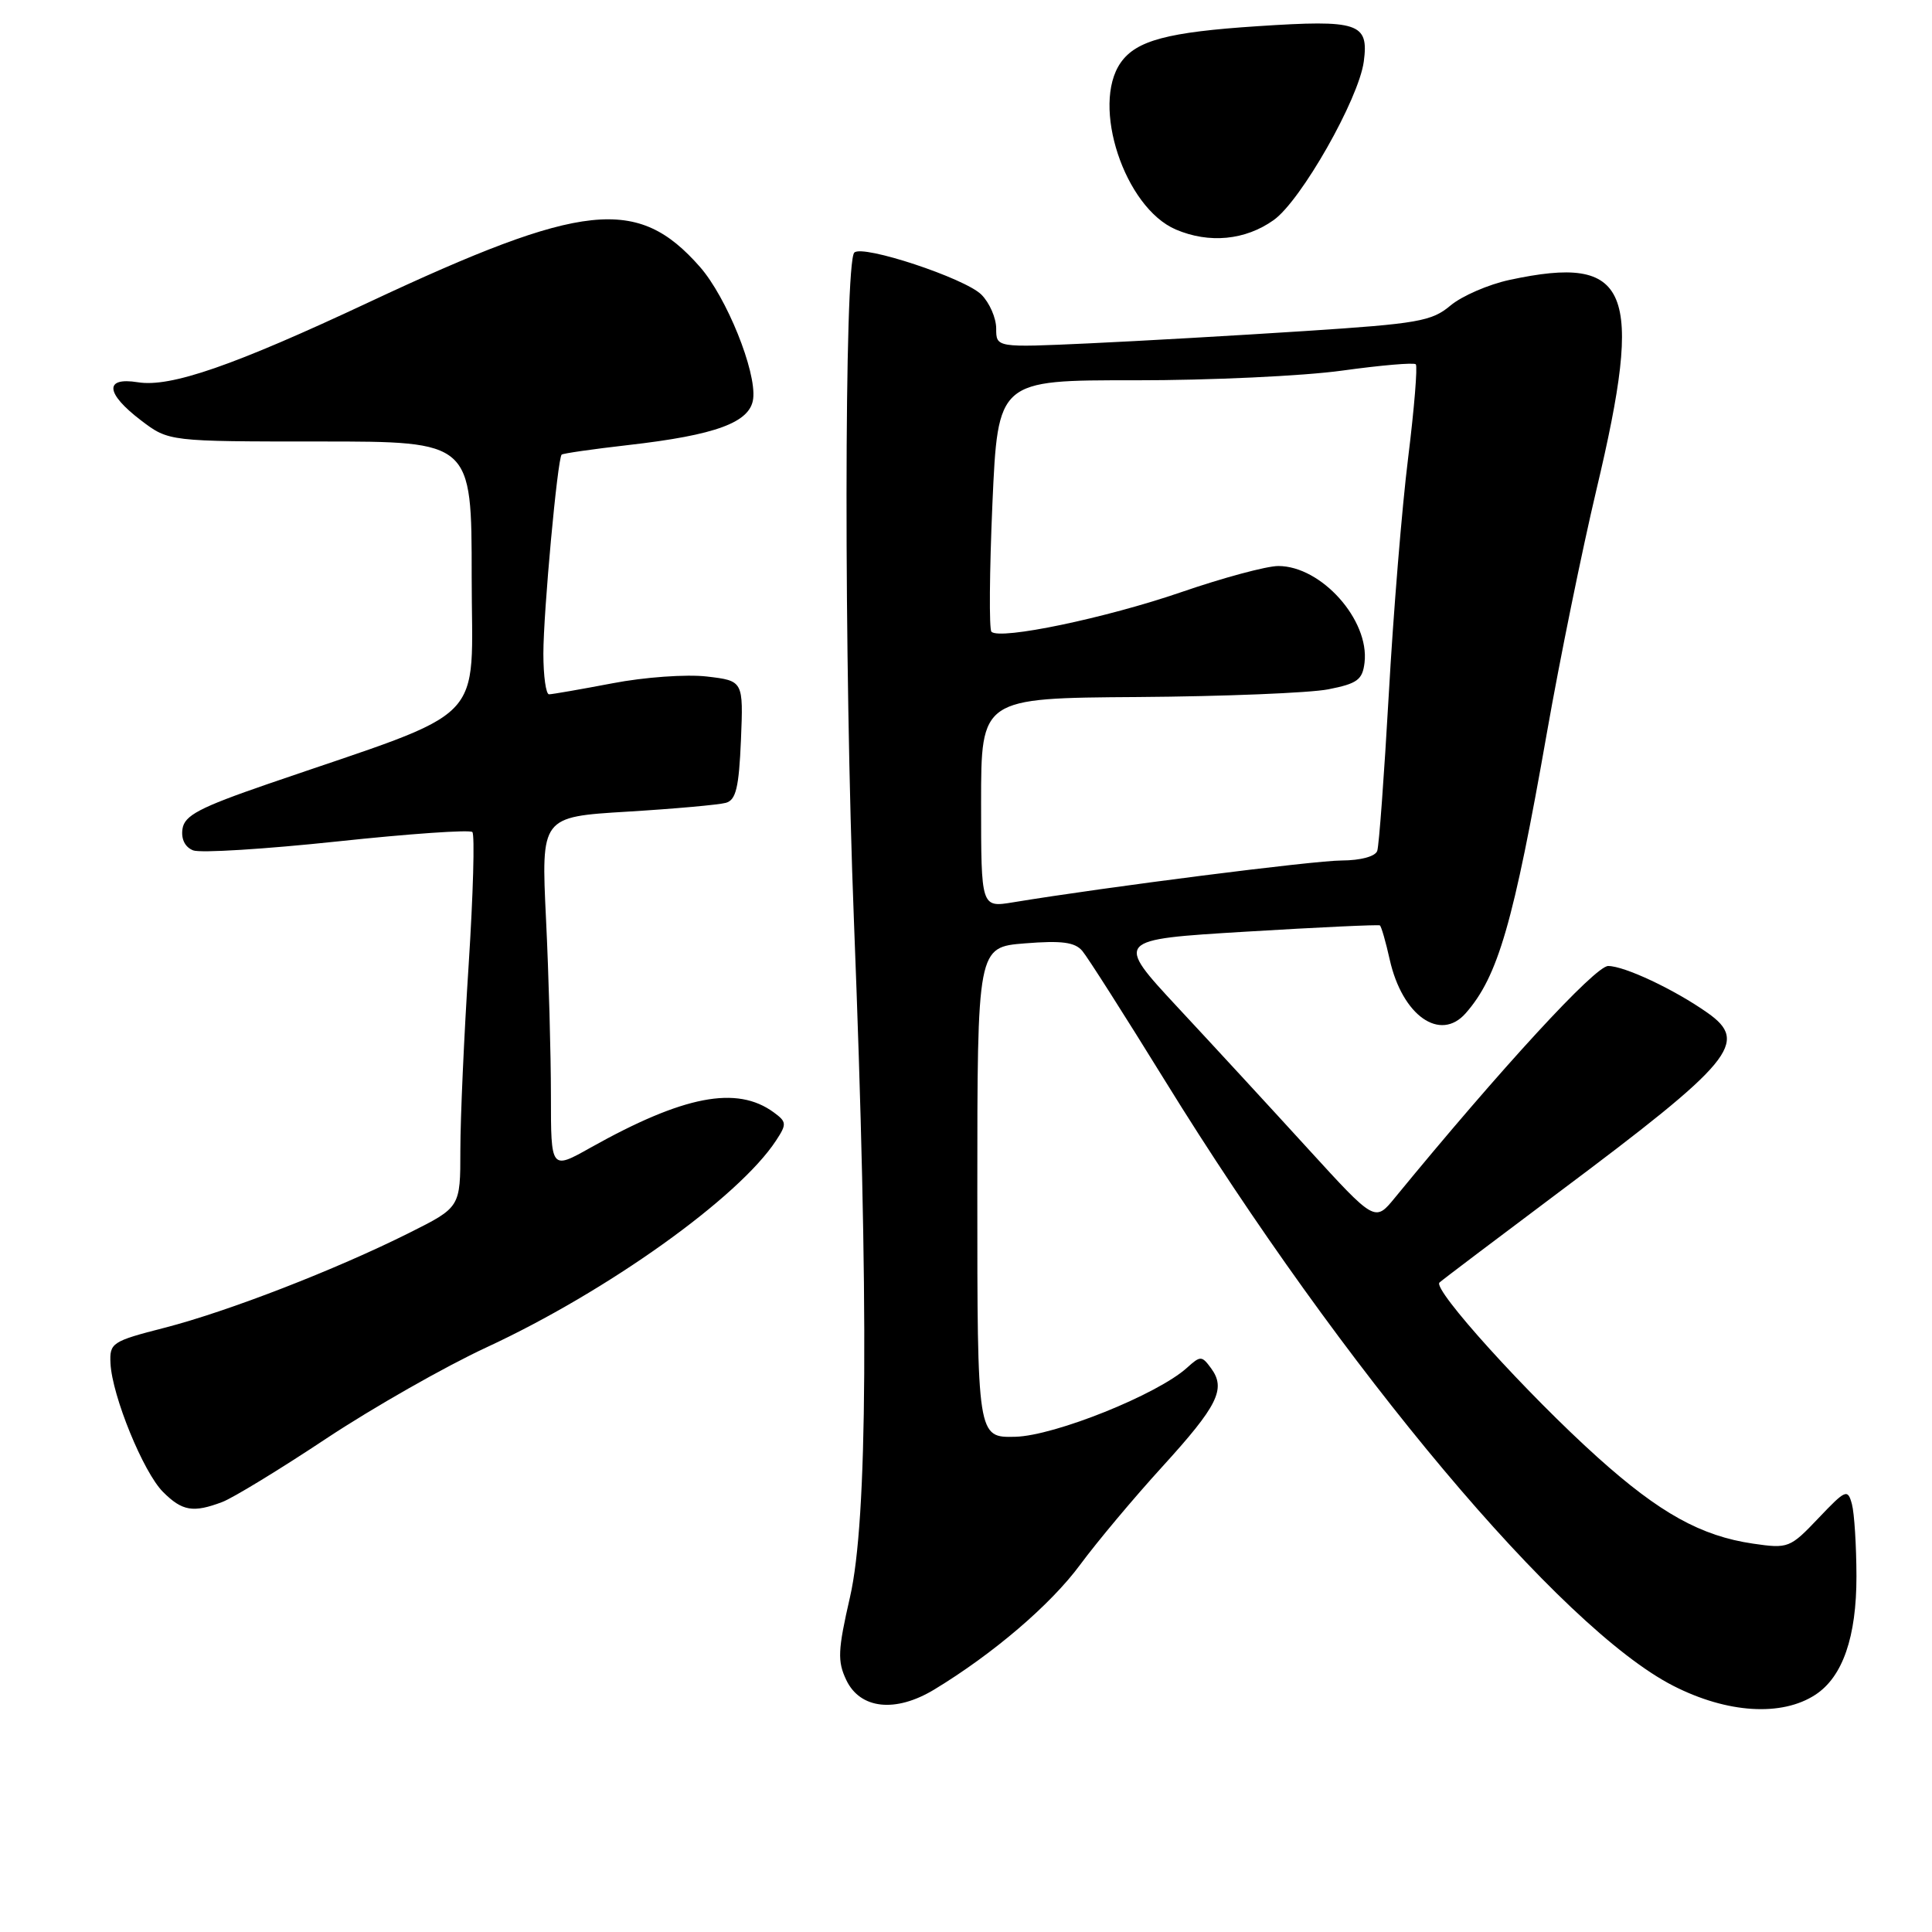 <?xml version="1.0" encoding="UTF-8" standalone="no"?>
<!DOCTYPE svg PUBLIC "-//W3C//DTD SVG 1.1//EN" "http://www.w3.org/Graphics/SVG/1.1/DTD/svg11.dtd" >
<svg xmlns="http://www.w3.org/2000/svg" xmlns:xlink="http://www.w3.org/1999/xlink" version="1.1" viewBox="0 0 256 256">
 <g >
 <path fill="currentColor"
d=" M 240.55 224.56 C 244.17 222.19 246.00 216.90 245.99 208.85 C 245.98 204.81 245.71 200.52 245.39 199.31 C 244.83 197.25 244.58 197.35 240.94 201.18 C 237.19 205.12 236.95 205.22 232.29 204.54 C 225.39 203.53 219.93 200.50 211.72 193.13 C 202.33 184.69 189.77 170.81 190.74 169.94 C 191.16 169.56 198.25 164.20 206.50 158.02 C 229.70 140.66 231.80 138.11 226.25 134.20 C 221.88 131.12 215.26 128.00 213.09 128.00 C 211.37 128.00 198.95 141.49 184.82 158.72 C 182.19 161.93 182.19 161.93 173.34 152.24 C 168.48 146.91 160.72 138.49 156.10 133.53 C 147.71 124.50 147.71 124.50 165.10 123.45 C 174.67 122.87 182.65 122.50 182.84 122.62 C 183.03 122.74 183.62 124.79 184.15 127.17 C 185.82 134.59 190.84 138.11 194.22 134.25 C 198.50 129.38 200.54 122.31 204.99 97.00 C 206.68 87.38 209.63 72.93 211.53 64.91 C 217.88 38.21 216.00 33.66 200.02 37.09 C 197.23 37.69 193.71 39.22 192.20 40.48 C 189.73 42.57 187.87 42.89 172.98 43.86 C 163.92 44.45 150.99 45.19 144.25 45.50 C 132.00 46.06 132.00 46.06 132.00 43.53 C 132.00 42.14 131.12 40.12 130.04 39.04 C 127.87 36.87 114.29 32.37 113.20 33.47 C 111.85 34.81 111.82 87.88 113.15 122.00 C 115.14 172.81 114.97 201.45 112.63 211.62 C 111.01 218.68 110.95 220.12 112.14 222.62 C 113.98 226.47 118.65 226.98 123.78 223.88 C 131.59 219.15 139.21 212.64 143.12 207.34 C 145.35 204.32 150.24 198.48 153.98 194.38 C 161.37 186.27 162.48 184.04 160.48 181.31 C 159.25 179.63 159.07 179.62 157.29 181.23 C 153.39 184.77 139.74 190.25 134.54 190.38 C 129.50 190.50 129.50 190.50 129.50 158.00 C 129.50 125.50 129.50 125.50 135.82 125.00 C 140.67 124.61 142.43 124.84 143.41 126.00 C 144.11 126.82 149.04 134.57 154.37 143.20 C 177.93 181.38 206.82 215.78 221.72 223.38 C 228.87 227.03 236.09 227.48 240.55 224.56 Z  M 29.46 199.02 C 30.88 198.48 37.10 194.69 43.27 190.59 C 49.45 186.50 58.99 181.07 64.47 178.53 C 80.48 171.11 97.89 158.68 102.83 151.13 C 104.27 148.94 104.24 148.65 102.52 147.39 C 97.62 143.81 90.57 145.17 78.25 152.07 C 73.00 155.02 73.00 155.02 73.00 145.17 C 73.00 139.75 72.71 129.22 72.35 121.78 C 71.70 108.24 71.70 108.24 83.10 107.55 C 89.37 107.17 95.25 106.64 96.18 106.38 C 97.52 106.01 97.91 104.37 98.18 98.06 C 98.50 90.21 98.50 90.21 93.65 89.64 C 90.96 89.33 85.40 89.72 81.15 90.54 C 76.94 91.34 73.16 92.00 72.75 92.00 C 72.34 92.00 72.00 89.57 72.00 86.61 C 72.00 81.13 73.87 60.80 74.42 60.24 C 74.59 60.08 78.53 59.51 83.18 58.98 C 94.89 57.65 99.42 55.97 99.80 52.83 C 100.24 49.20 96.27 39.38 92.75 35.37 C 84.49 25.96 77.30 26.73 48.94 40.02 C 30.95 48.46 22.59 51.36 18.26 50.65 C 13.79 49.93 13.97 52.11 18.68 55.70 C 22.36 58.50 22.36 58.50 42.43 58.50 C 62.50 58.50 62.50 58.50 62.50 76.37 C 62.50 96.44 65.23 93.66 35.50 103.88 C 26.42 107.01 24.44 108.05 24.18 109.84 C 23.98 111.19 24.52 112.26 25.60 112.68 C 26.56 113.05 35.14 112.51 44.66 111.50 C 54.19 110.48 62.25 109.92 62.59 110.25 C 62.92 110.59 62.70 118.50 62.10 127.83 C 61.49 137.16 61.00 148.21 61.00 152.39 C 61.00 159.97 61.00 159.97 54.25 163.35 C 44.51 168.23 30.20 173.78 21.79 175.94 C 14.82 177.73 14.51 177.94 14.64 180.66 C 14.86 184.97 18.99 195.08 21.60 197.69 C 24.15 200.24 25.60 200.48 29.46 199.02 Z  M 168.77 29.16 C 172.40 26.58 180.04 13.13 180.71 8.15 C 181.39 3.04 180.03 2.59 166.65 3.47 C 154.73 4.25 150.56 5.36 148.50 8.30 C 144.54 13.96 149.01 27.50 155.80 30.41 C 160.22 32.30 165.01 31.84 168.77 29.16 Z  M 130.00 106.38 C 130.00 92.50 130.00 92.50 150.75 92.36 C 162.16 92.28 173.53 91.82 176.00 91.34 C 179.86 90.58 180.54 90.08 180.81 87.79 C 181.47 82.15 175.08 75.00 169.38 75.00 C 167.83 75.00 162.05 76.56 156.53 78.46 C 146.53 81.90 132.50 84.83 131.37 83.71 C 131.05 83.38 131.11 75.75 131.50 66.74 C 132.23 50.37 132.23 50.37 150.36 50.39 C 160.34 50.40 172.70 49.82 177.82 49.11 C 182.95 48.40 187.35 48.02 187.60 48.27 C 187.85 48.52 187.40 54.09 186.59 60.63 C 185.77 67.18 184.62 81.31 184.02 92.02 C 183.41 102.73 182.73 112.06 182.49 112.75 C 182.24 113.48 180.30 114.01 177.78 114.02 C 174.06 114.03 146.57 117.53 134.25 119.56 C 130.00 120.26 130.00 120.26 130.00 106.38 Z "/>
</g>
</svg>